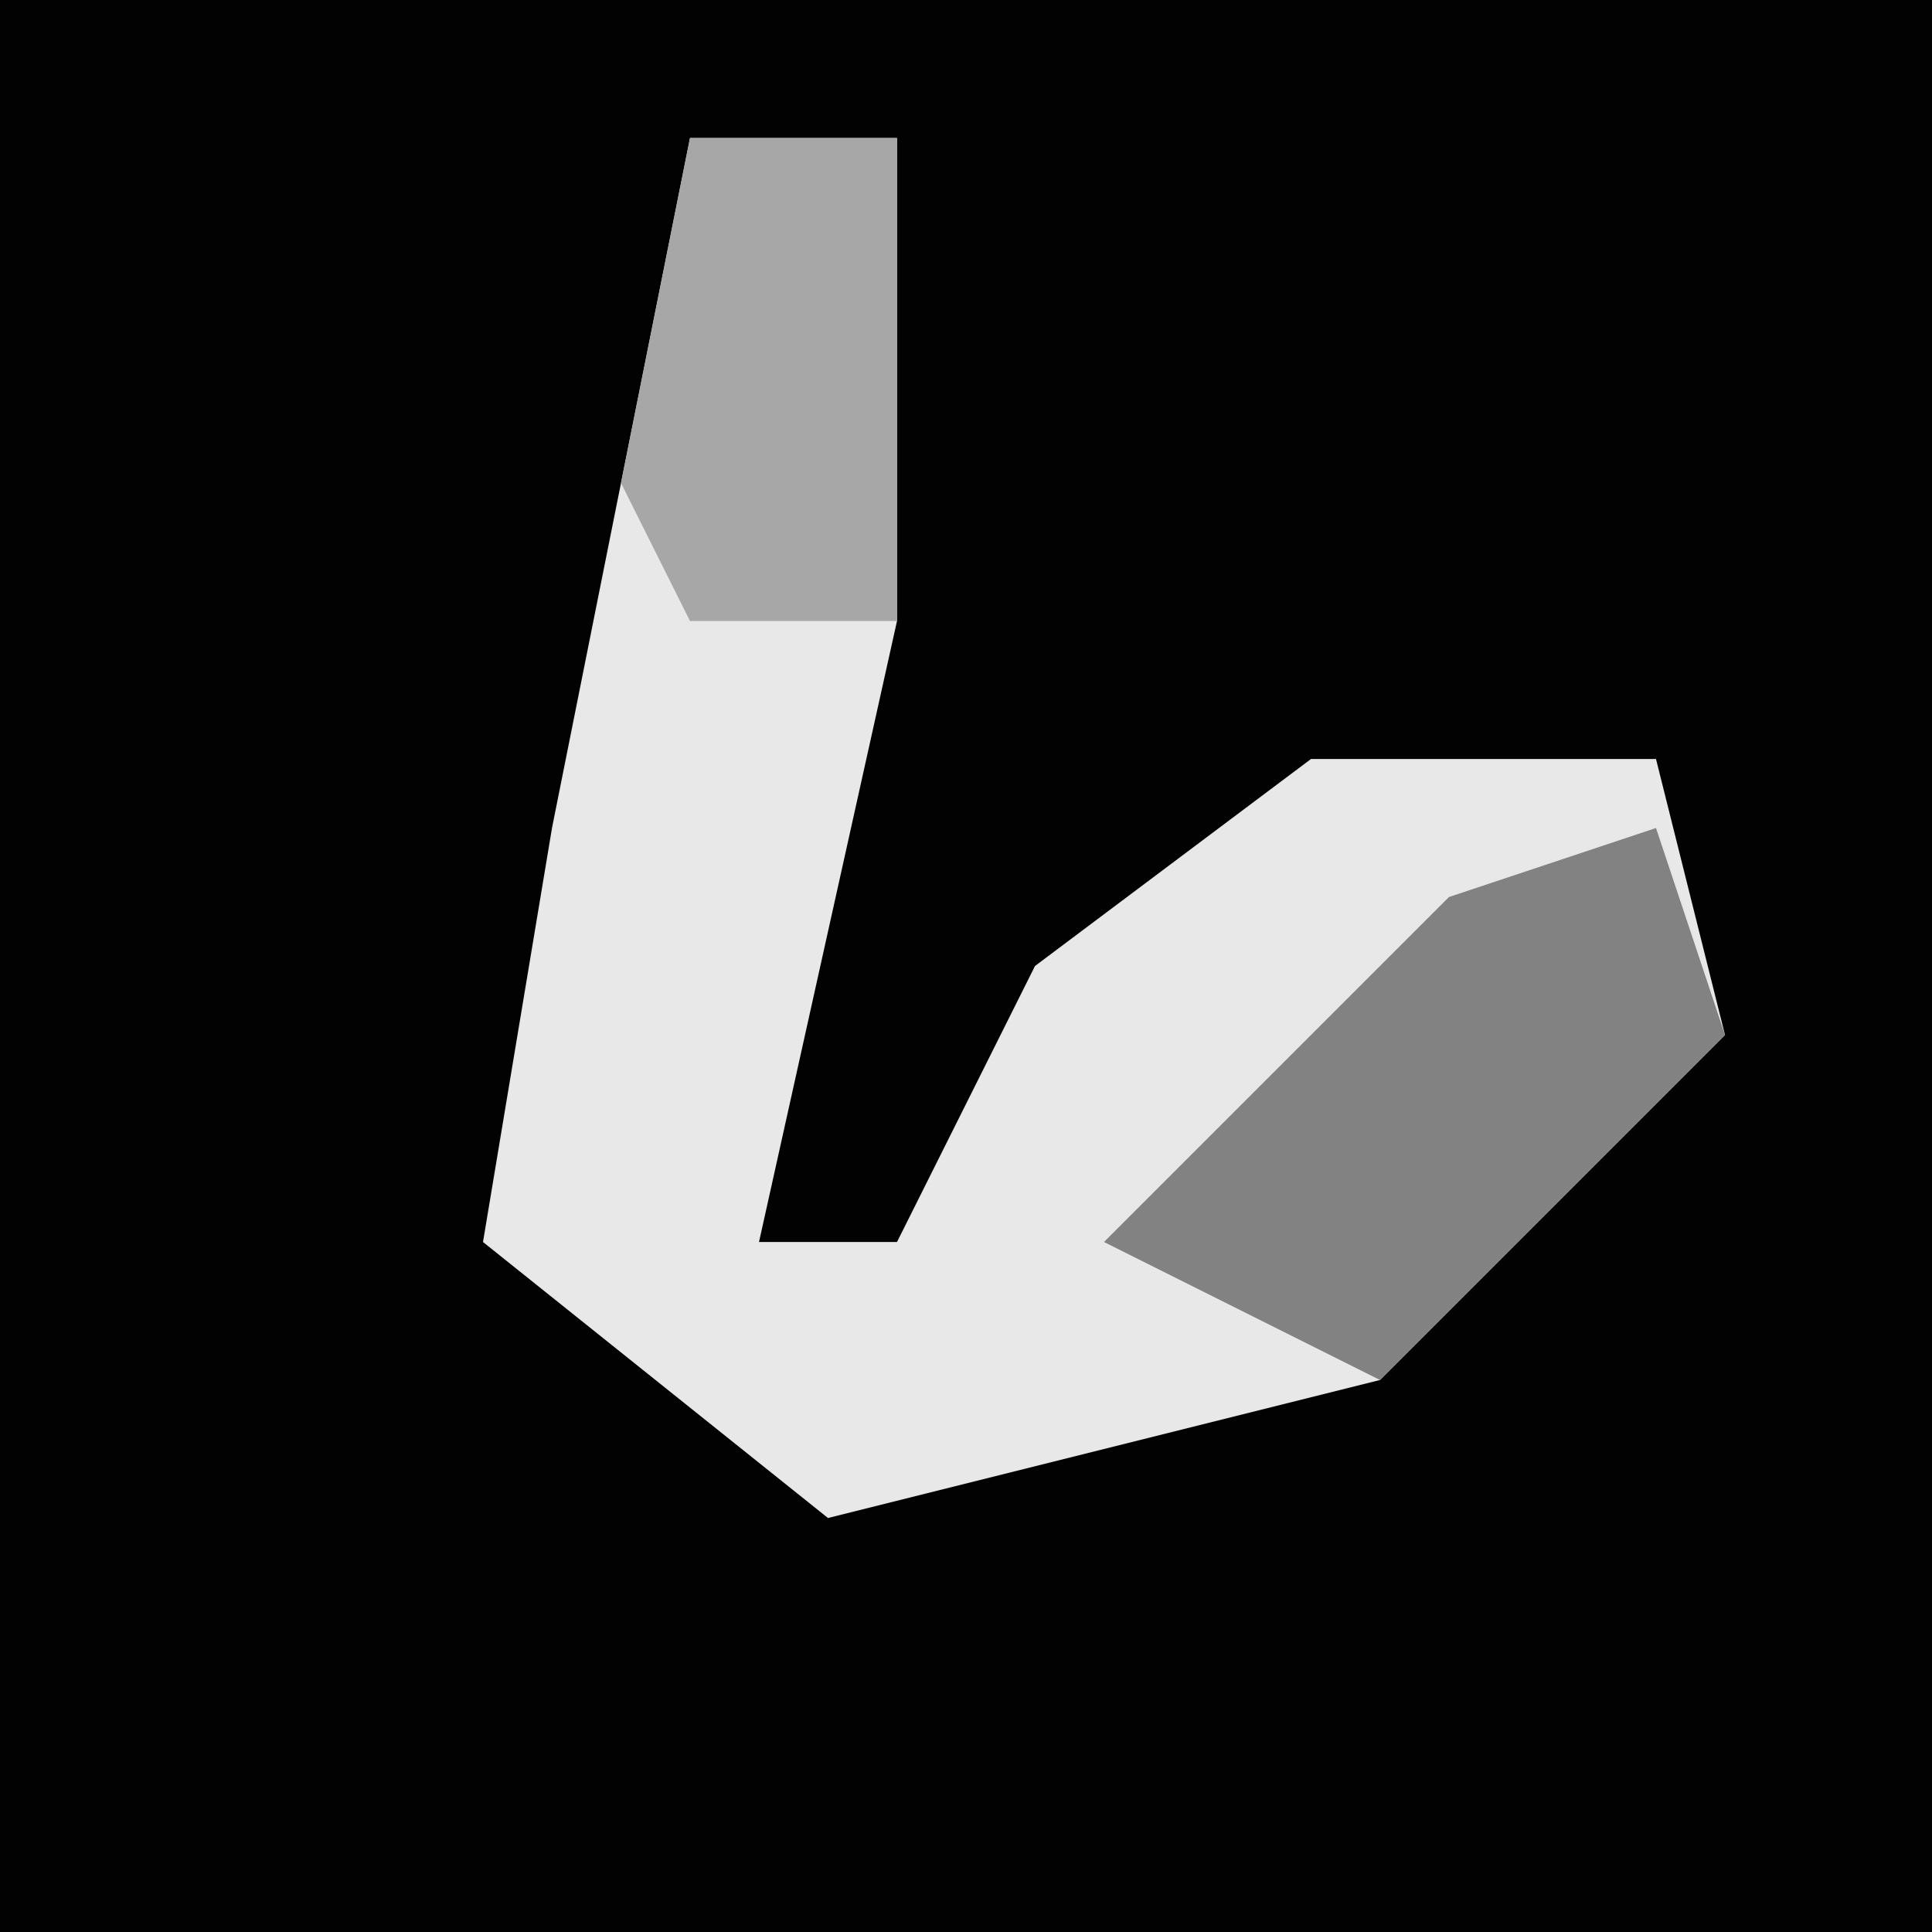 <?xml version="1.0" encoding="UTF-8"?>
<svg version="1.1" xmlns="http://www.w3.org/2000/svg" width="28" height="28">
<path d="M0,0 L28,0 L28,28 L0,28 Z " fill="#020202" transform="translate(0,0)"/>
<path d="M0,0 L3,0 L3,7 L1,16 L3,16 L5,12 L9,9 L14,9 L15,13 L10,18 L2,20 L-3,16 L-2,10 Z " fill="#E8E8E8" transform="translate(10,2)"/>
<path d="M0,0 L1,3 L-4,8 L-8,6 L-3,1 Z " fill="#828282" transform="translate(24,12)"/>
<path d="M0,0 L3,0 L3,7 L0,7 L-1,5 Z " fill="#A7A7A7" transform="translate(10,2)"/>
</svg>

